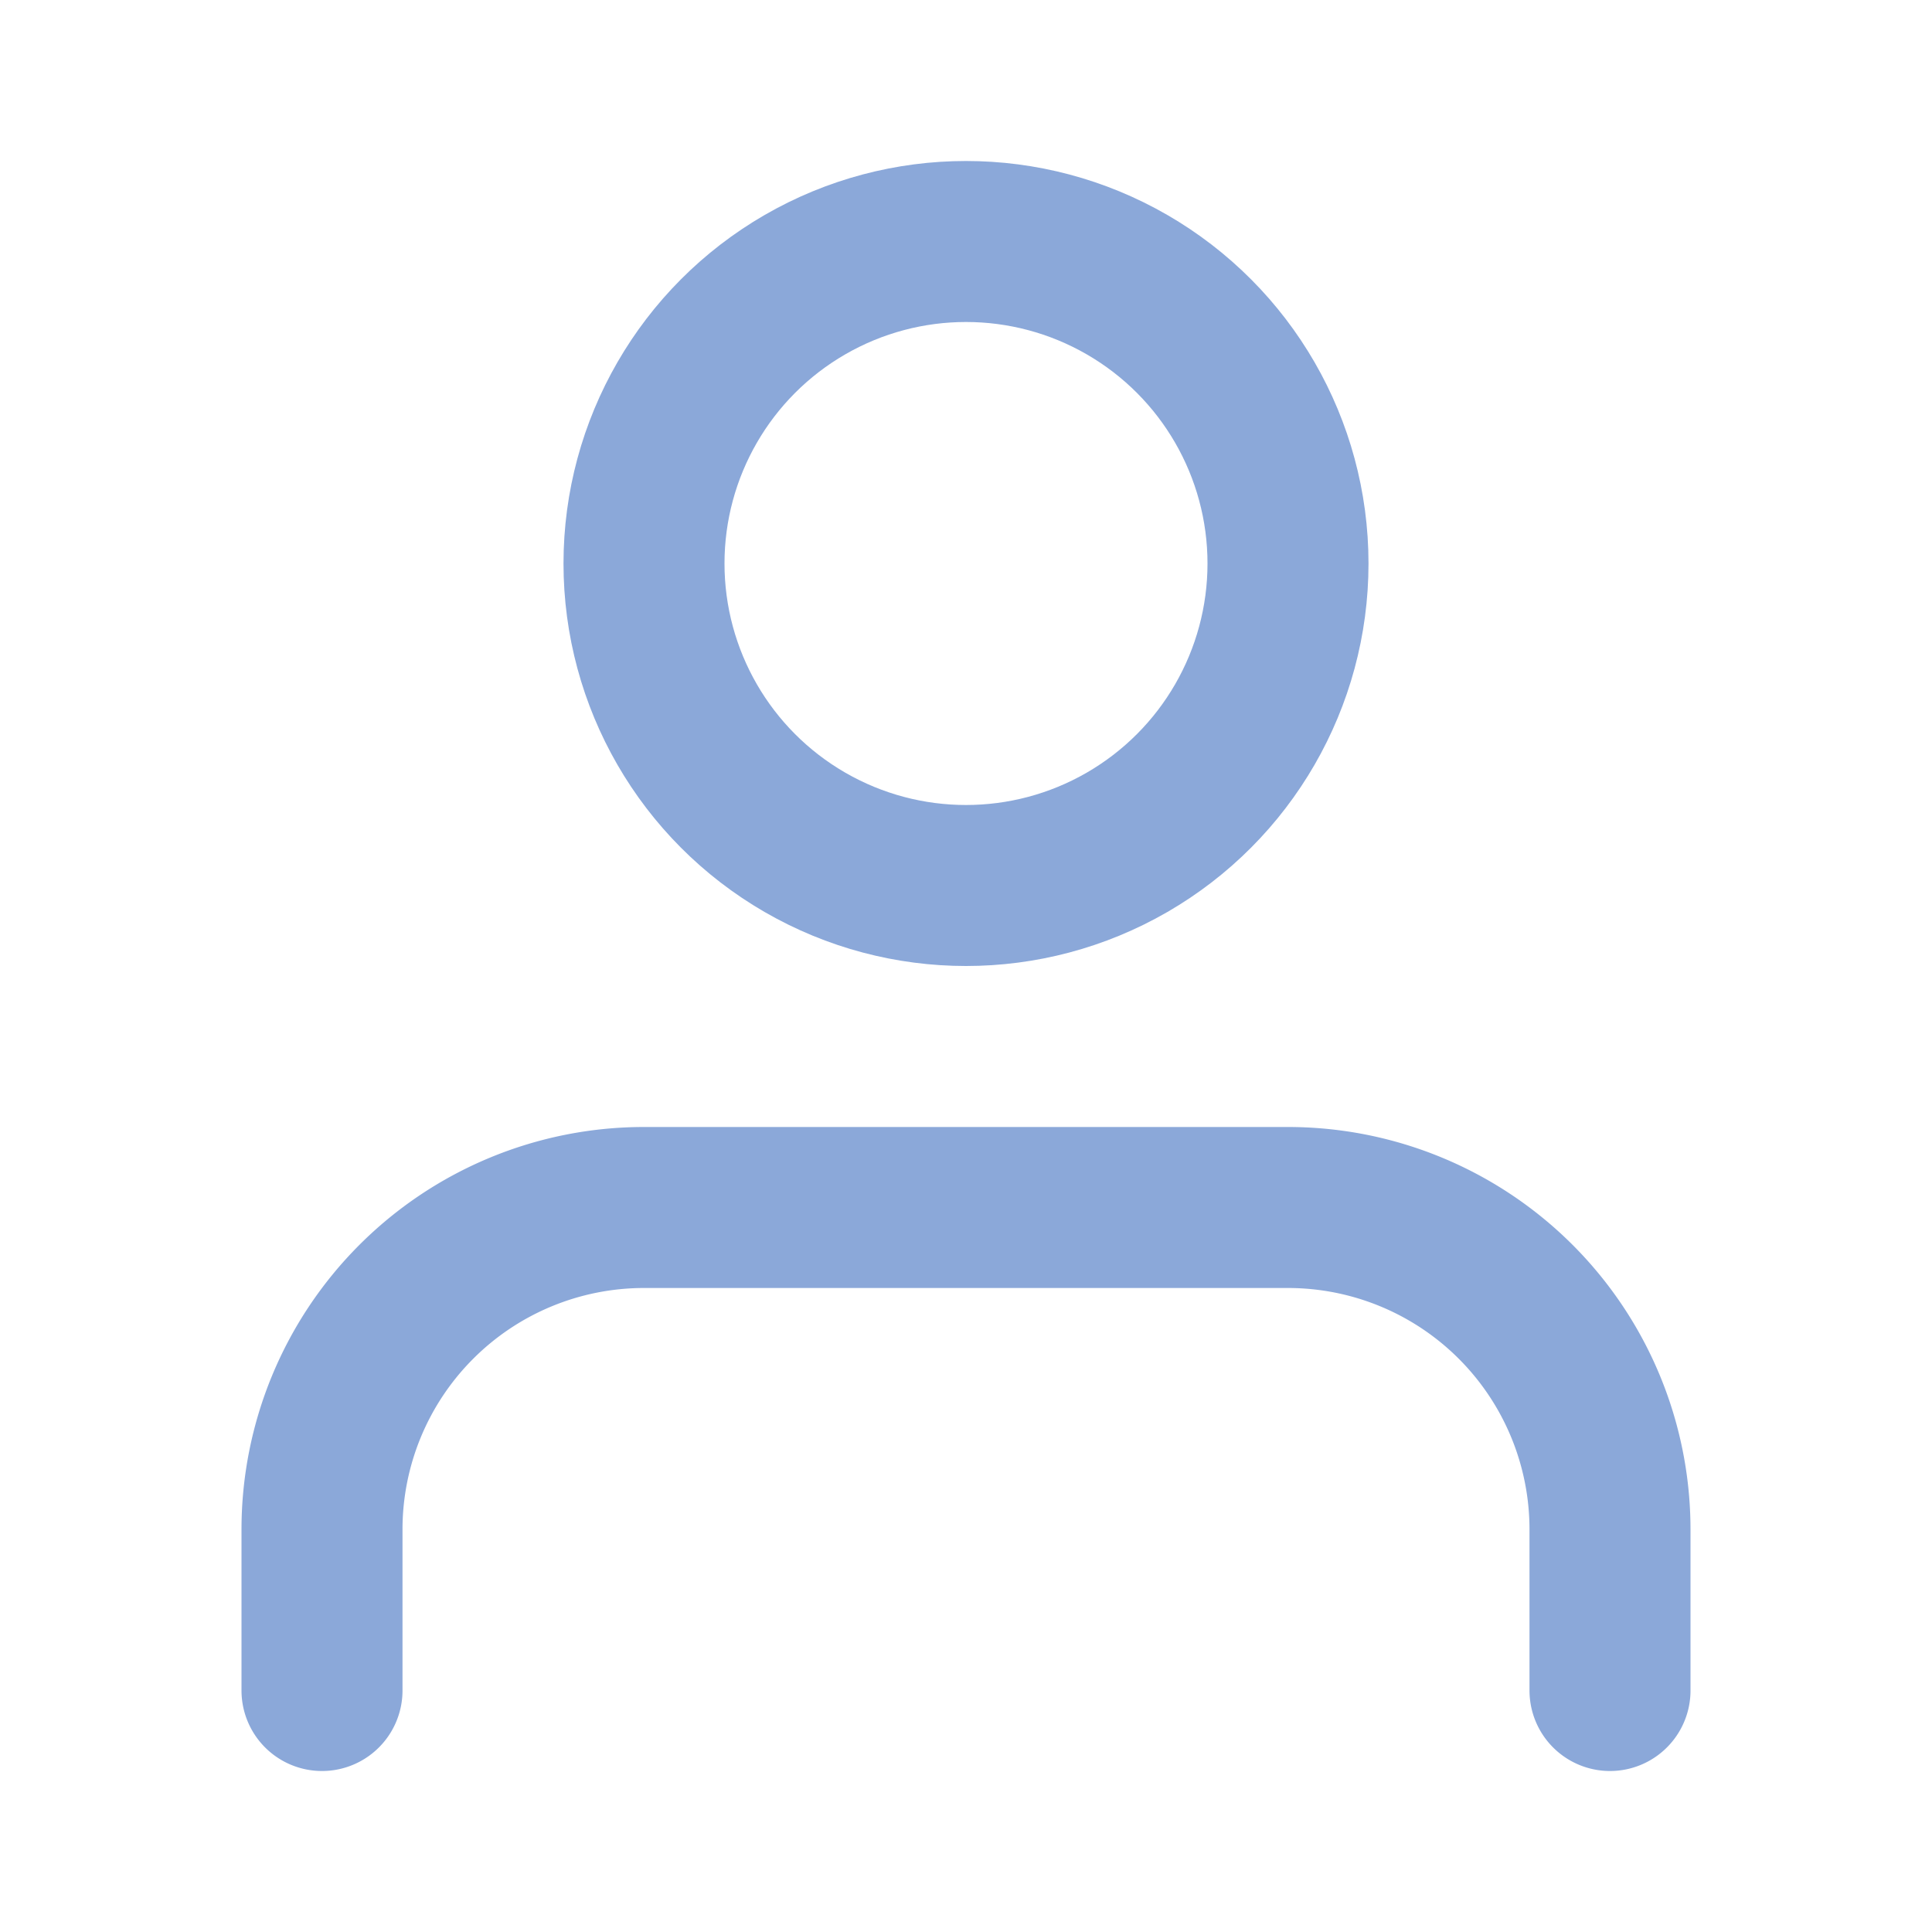 <svg xmlns="http://www.w3.org/2000/svg" width="24" height="24" viewBox="0 0 24 24" fill="none" stroke="#8ba8d9" stroke-width="2" stroke-linecap="round" stroke-linejoin="round" class="feather feather-user"><path d="M20 21v-2a4 4 0 0 0-4-4H8a4 4 0 0 0-4 4v2"></path><circle cx="12" cy="7" r="4"></circle></svg>